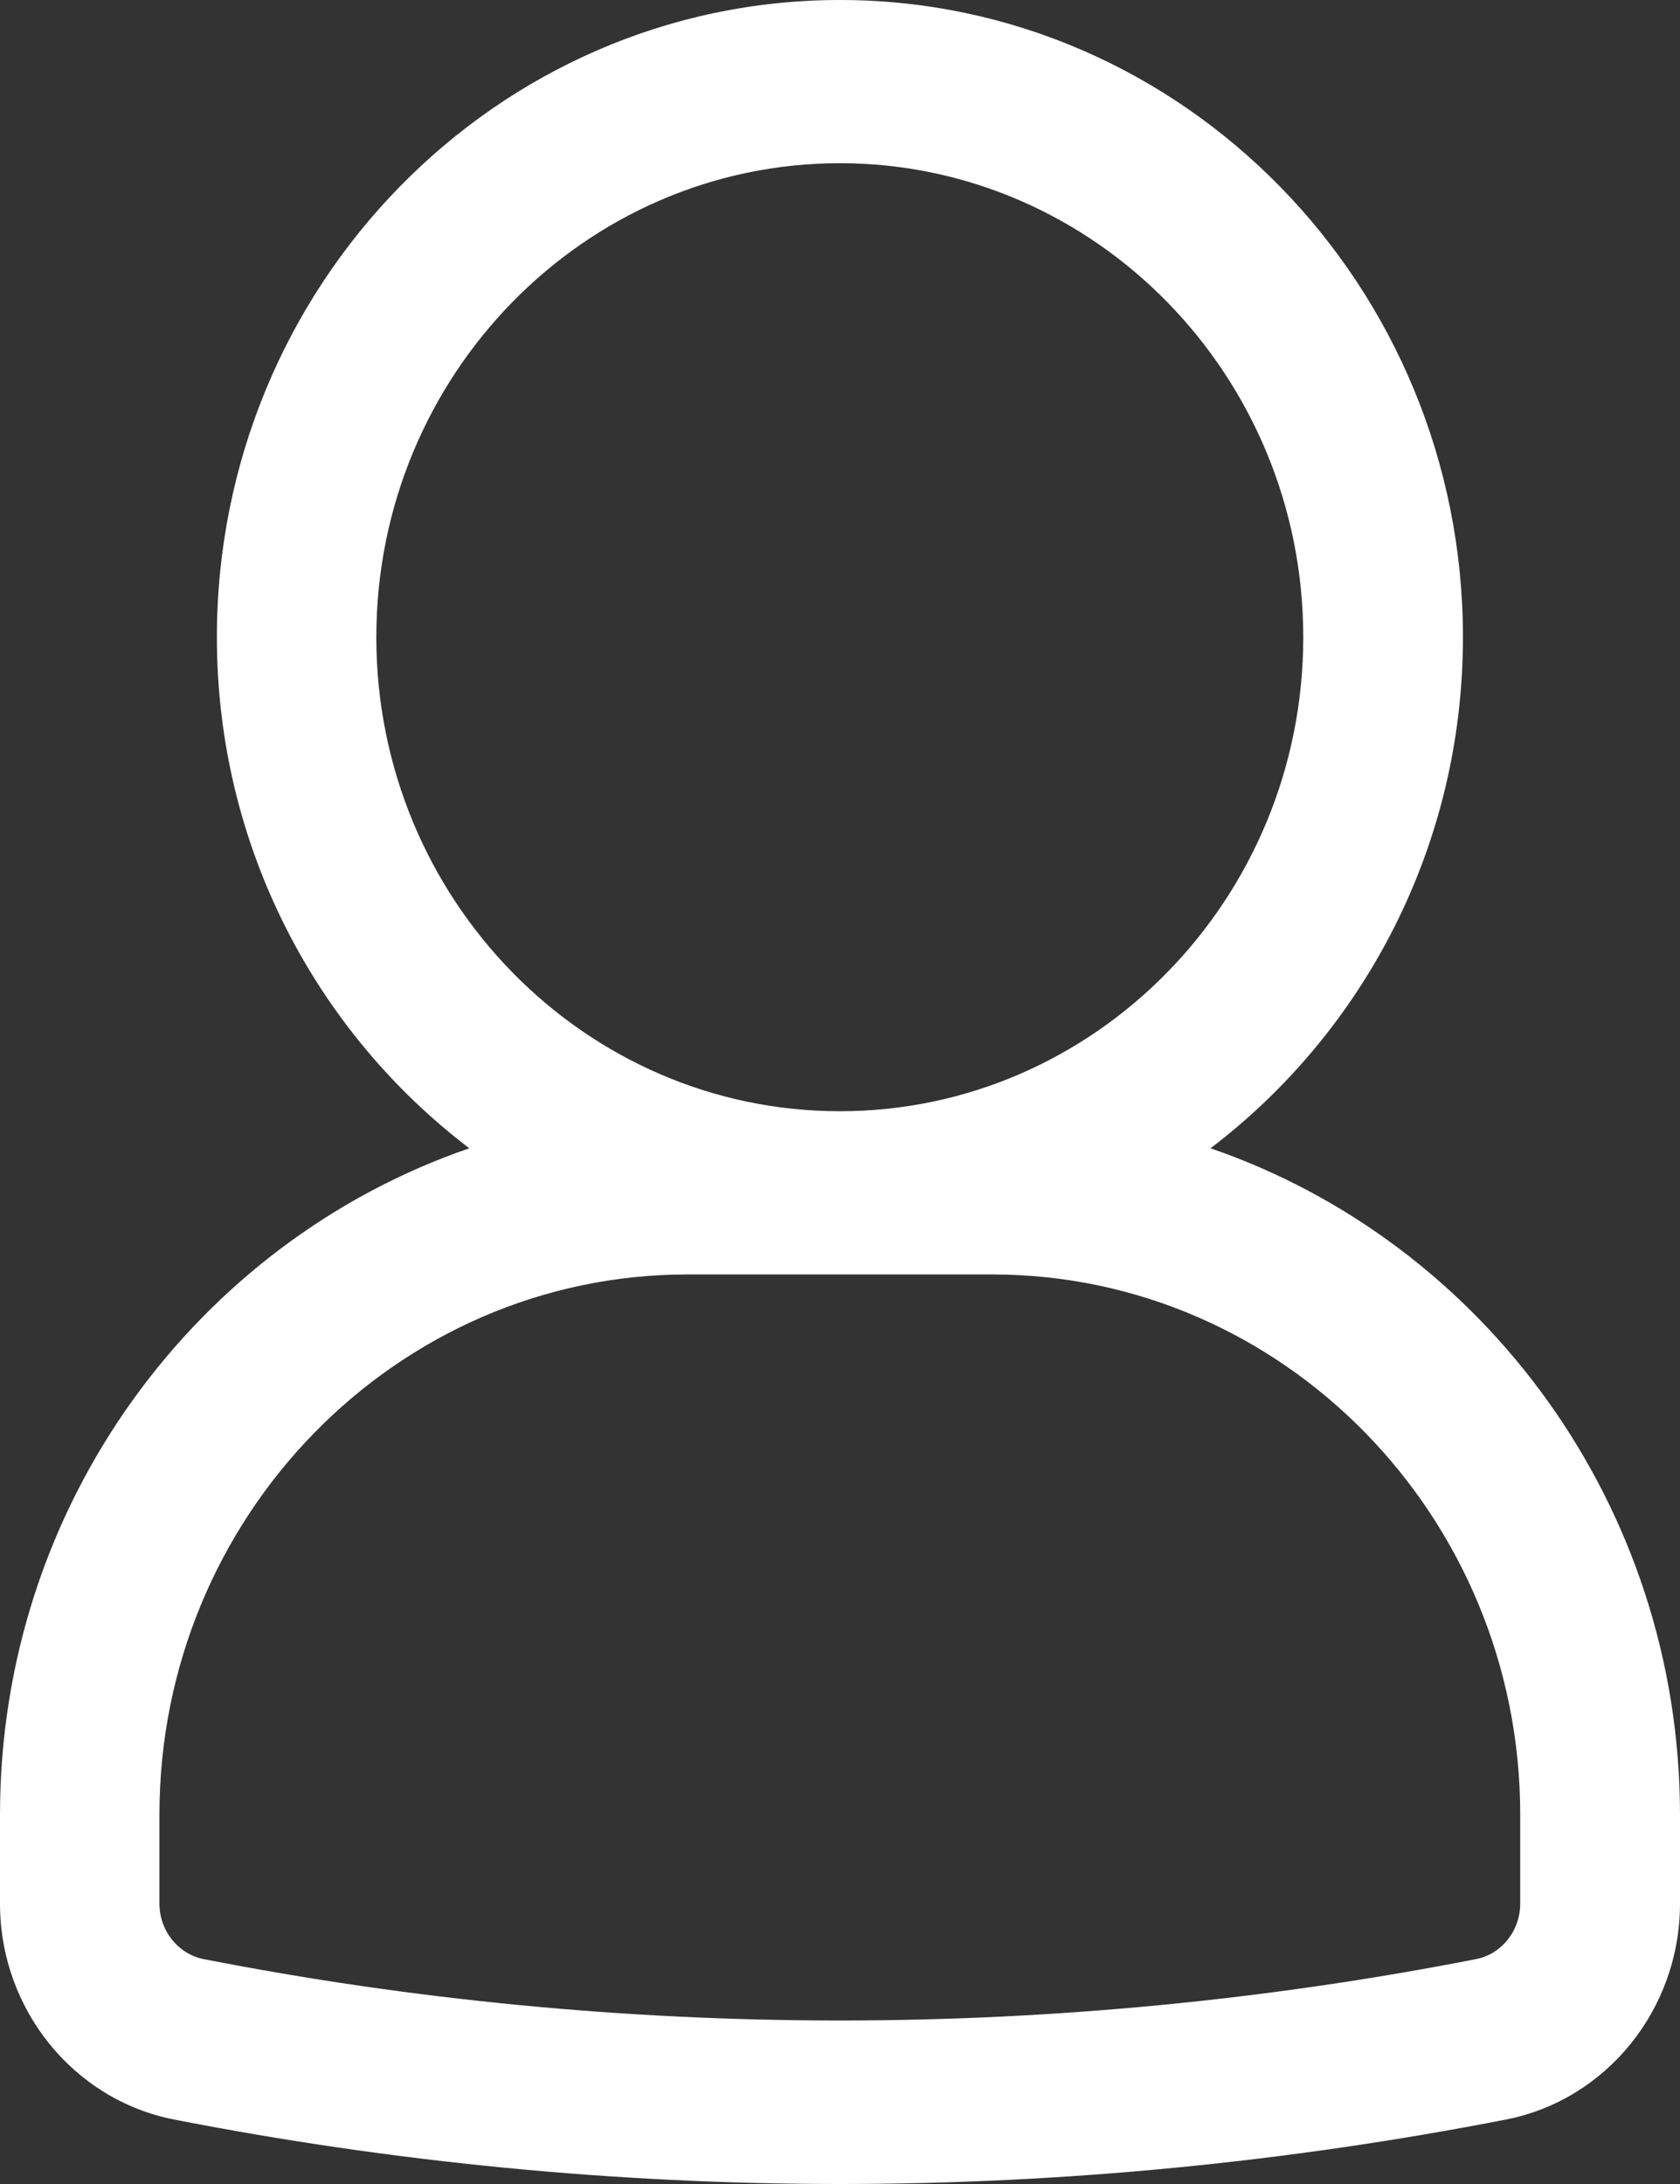 <svg width="20" height="26" viewBox="0 0 20 26" fill="none" xmlns="http://www.w3.org/2000/svg">
<rect x="0" y="0" width="20" height="26" fill="#333333" stroke="none"/>
<path d="M14.411 13.67C16.23 12.286 17.416 10.078 17.416 7.586C17.416 3.403 14.089 0 9.999 0C5.909 0 2.582 3.403 2.582 7.586C2.582 10.078 3.768 12.286 5.587 13.67C2.345 14.784 0 17.916 0 21.603V22.661C0 23.915 0.871 24.996 2.07 25.232C4.678 25.742 7.345 26 10 26C12.655 26 15.322 25.741 17.931 25.232C19.13 24.996 20 23.915 20 22.661V21.603C19.998 17.916 17.652 14.784 14.411 13.67ZM4.48 7.586C4.48 4.475 6.956 1.943 9.998 1.943C13.04 1.943 15.515 4.475 15.515 7.586C15.515 10.697 13.04 13.229 9.998 13.229C6.956 13.229 4.48 10.698 4.48 7.586ZM18.098 22.661C18.098 22.985 17.876 23.264 17.571 23.323C12.591 24.297 7.403 24.297 2.426 23.323C2.12 23.263 1.898 22.985 1.898 22.661V21.603C1.898 18.057 4.719 15.172 8.185 15.172H11.811C15.277 15.172 18.098 18.057 18.098 21.603V22.661Z" fill="white"/>
</svg>
